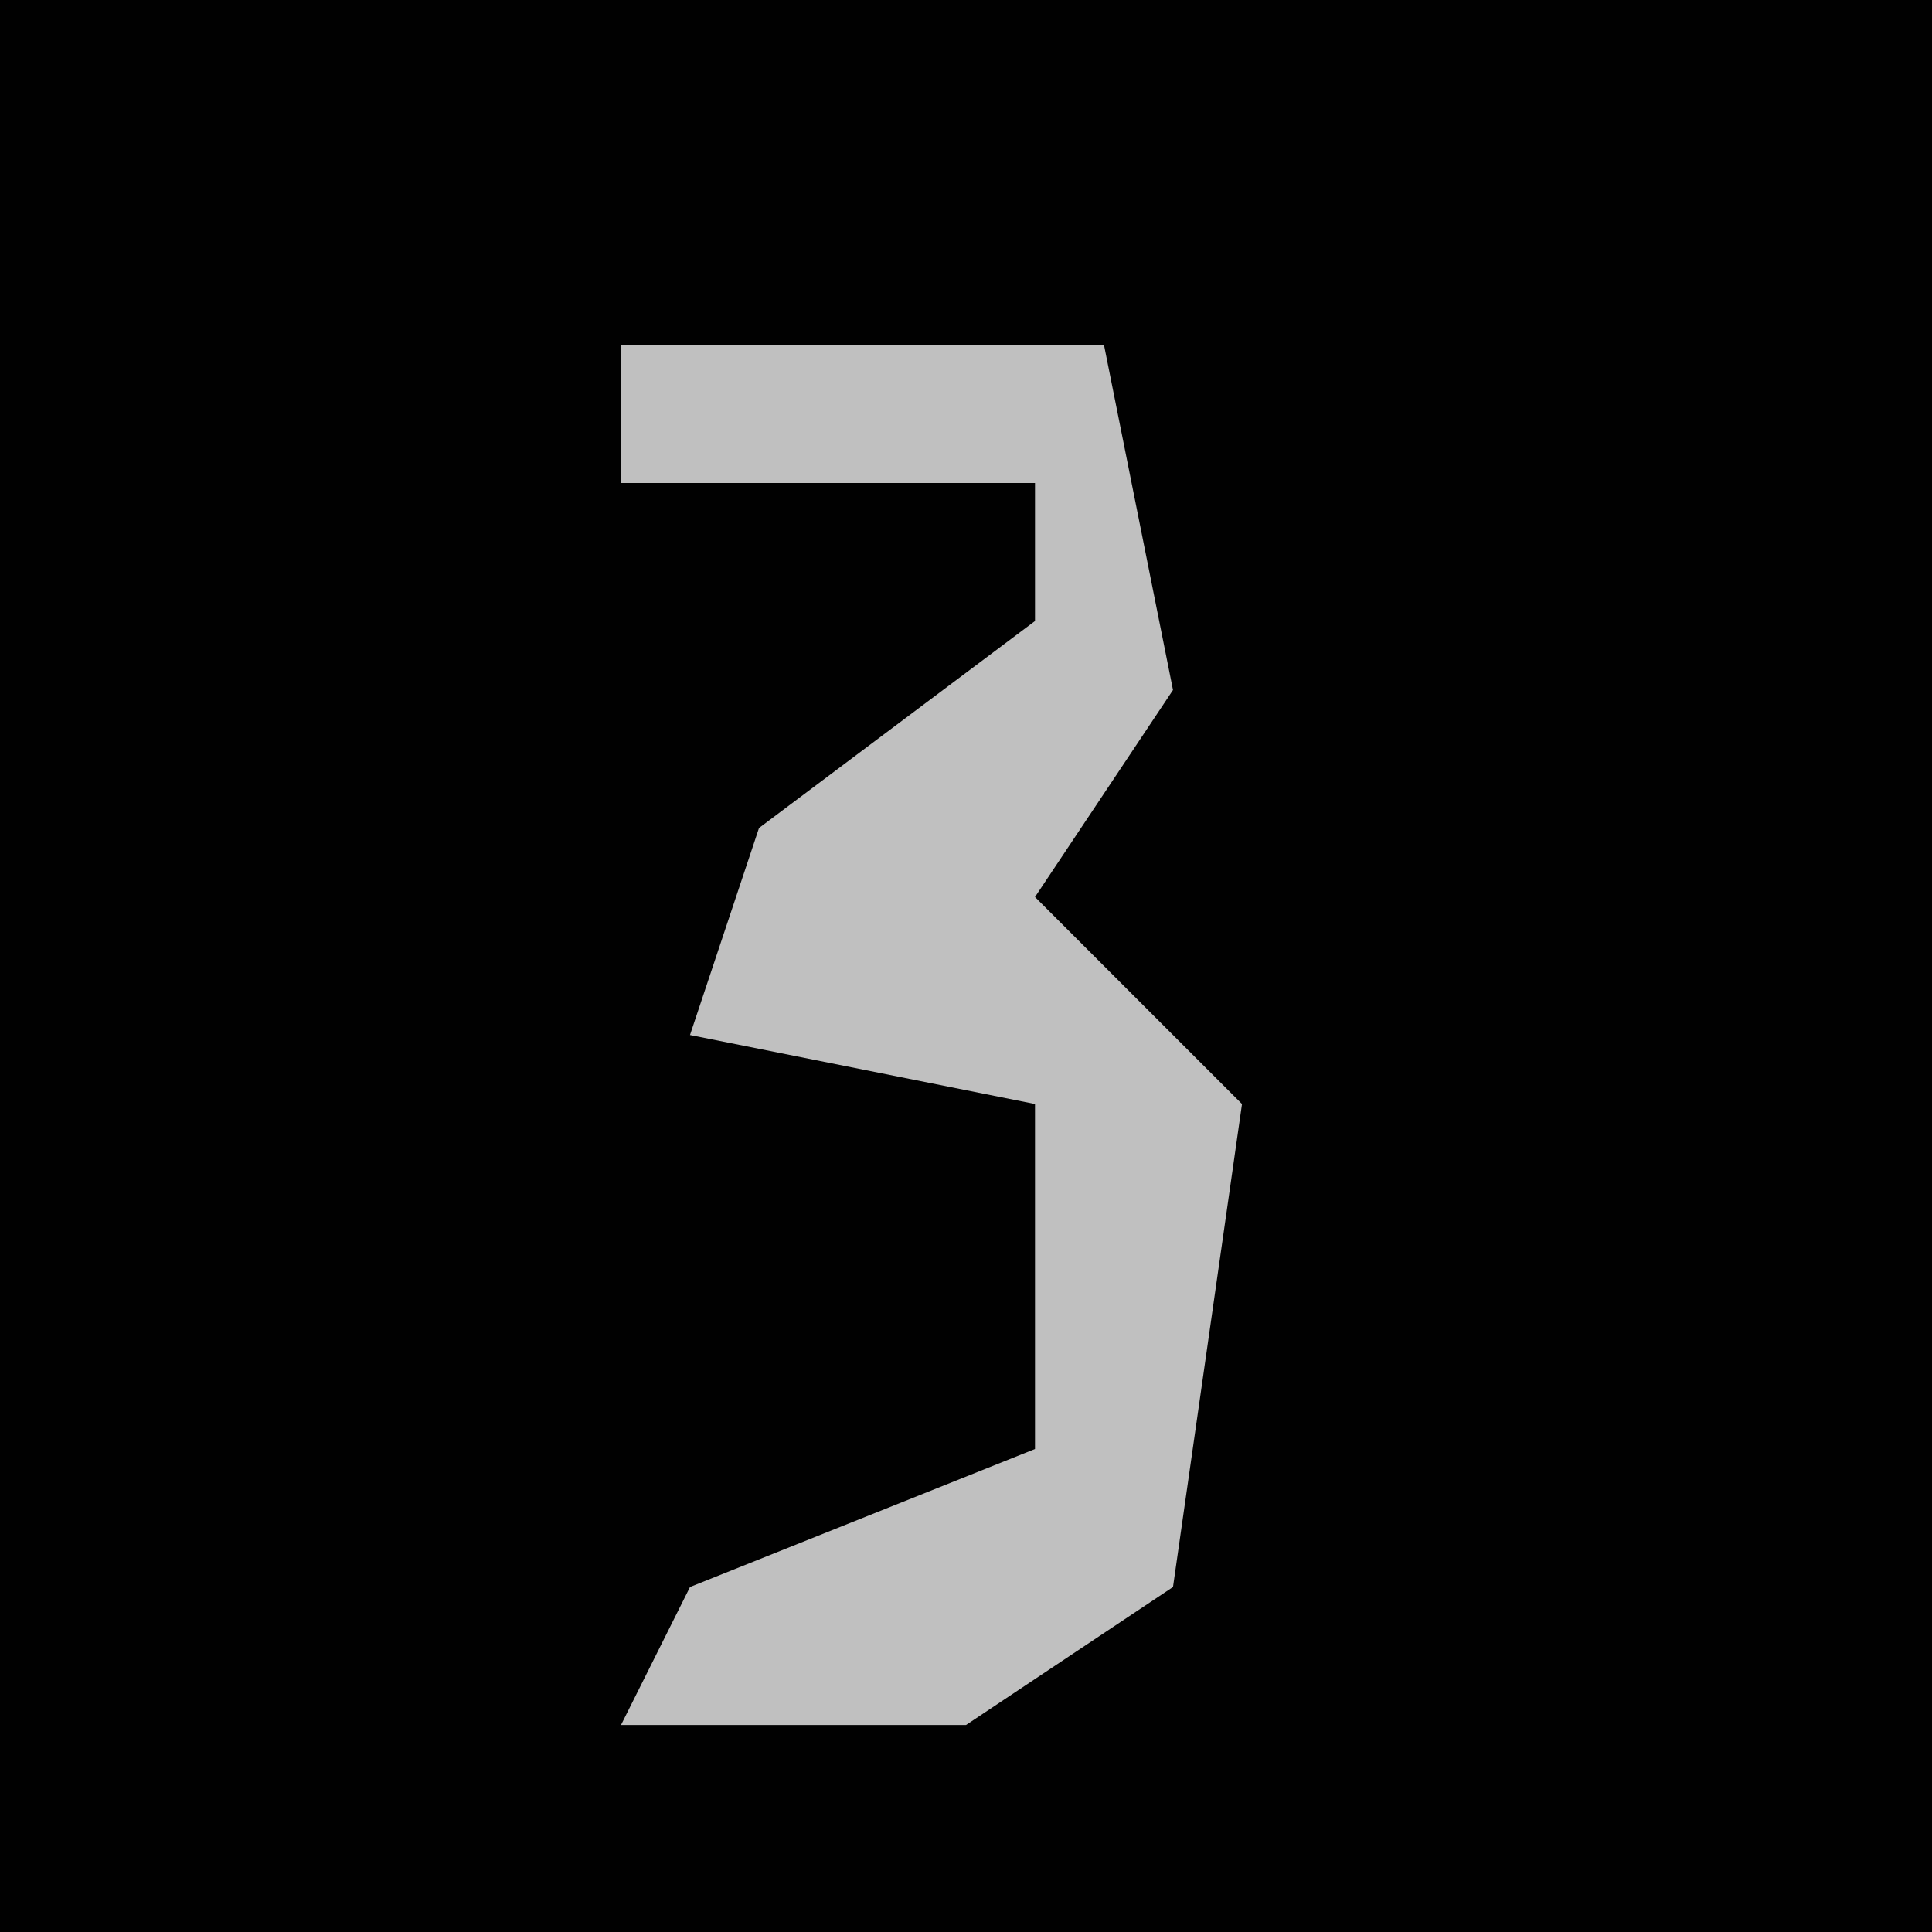 <?xml version="1.0" encoding="UTF-8"?>
<svg version="1.1" xmlns="http://www.w3.org/2000/svg" width="28" height="28">
<path d="M0,0 L28,0 L28,28 L0,28 Z " fill="#010101" transform="translate(0,0)"/>
<path d="M0,0 L7,0 L8,5 L6,8 L9,11 L8,18 L5,20 L0,20 L1,18 L6,16 L6,11 L1,10 L2,7 L6,4 L6,2 L0,2 Z " fill="#C0C0C0" transform="translate(9,5)"/>
</svg>
